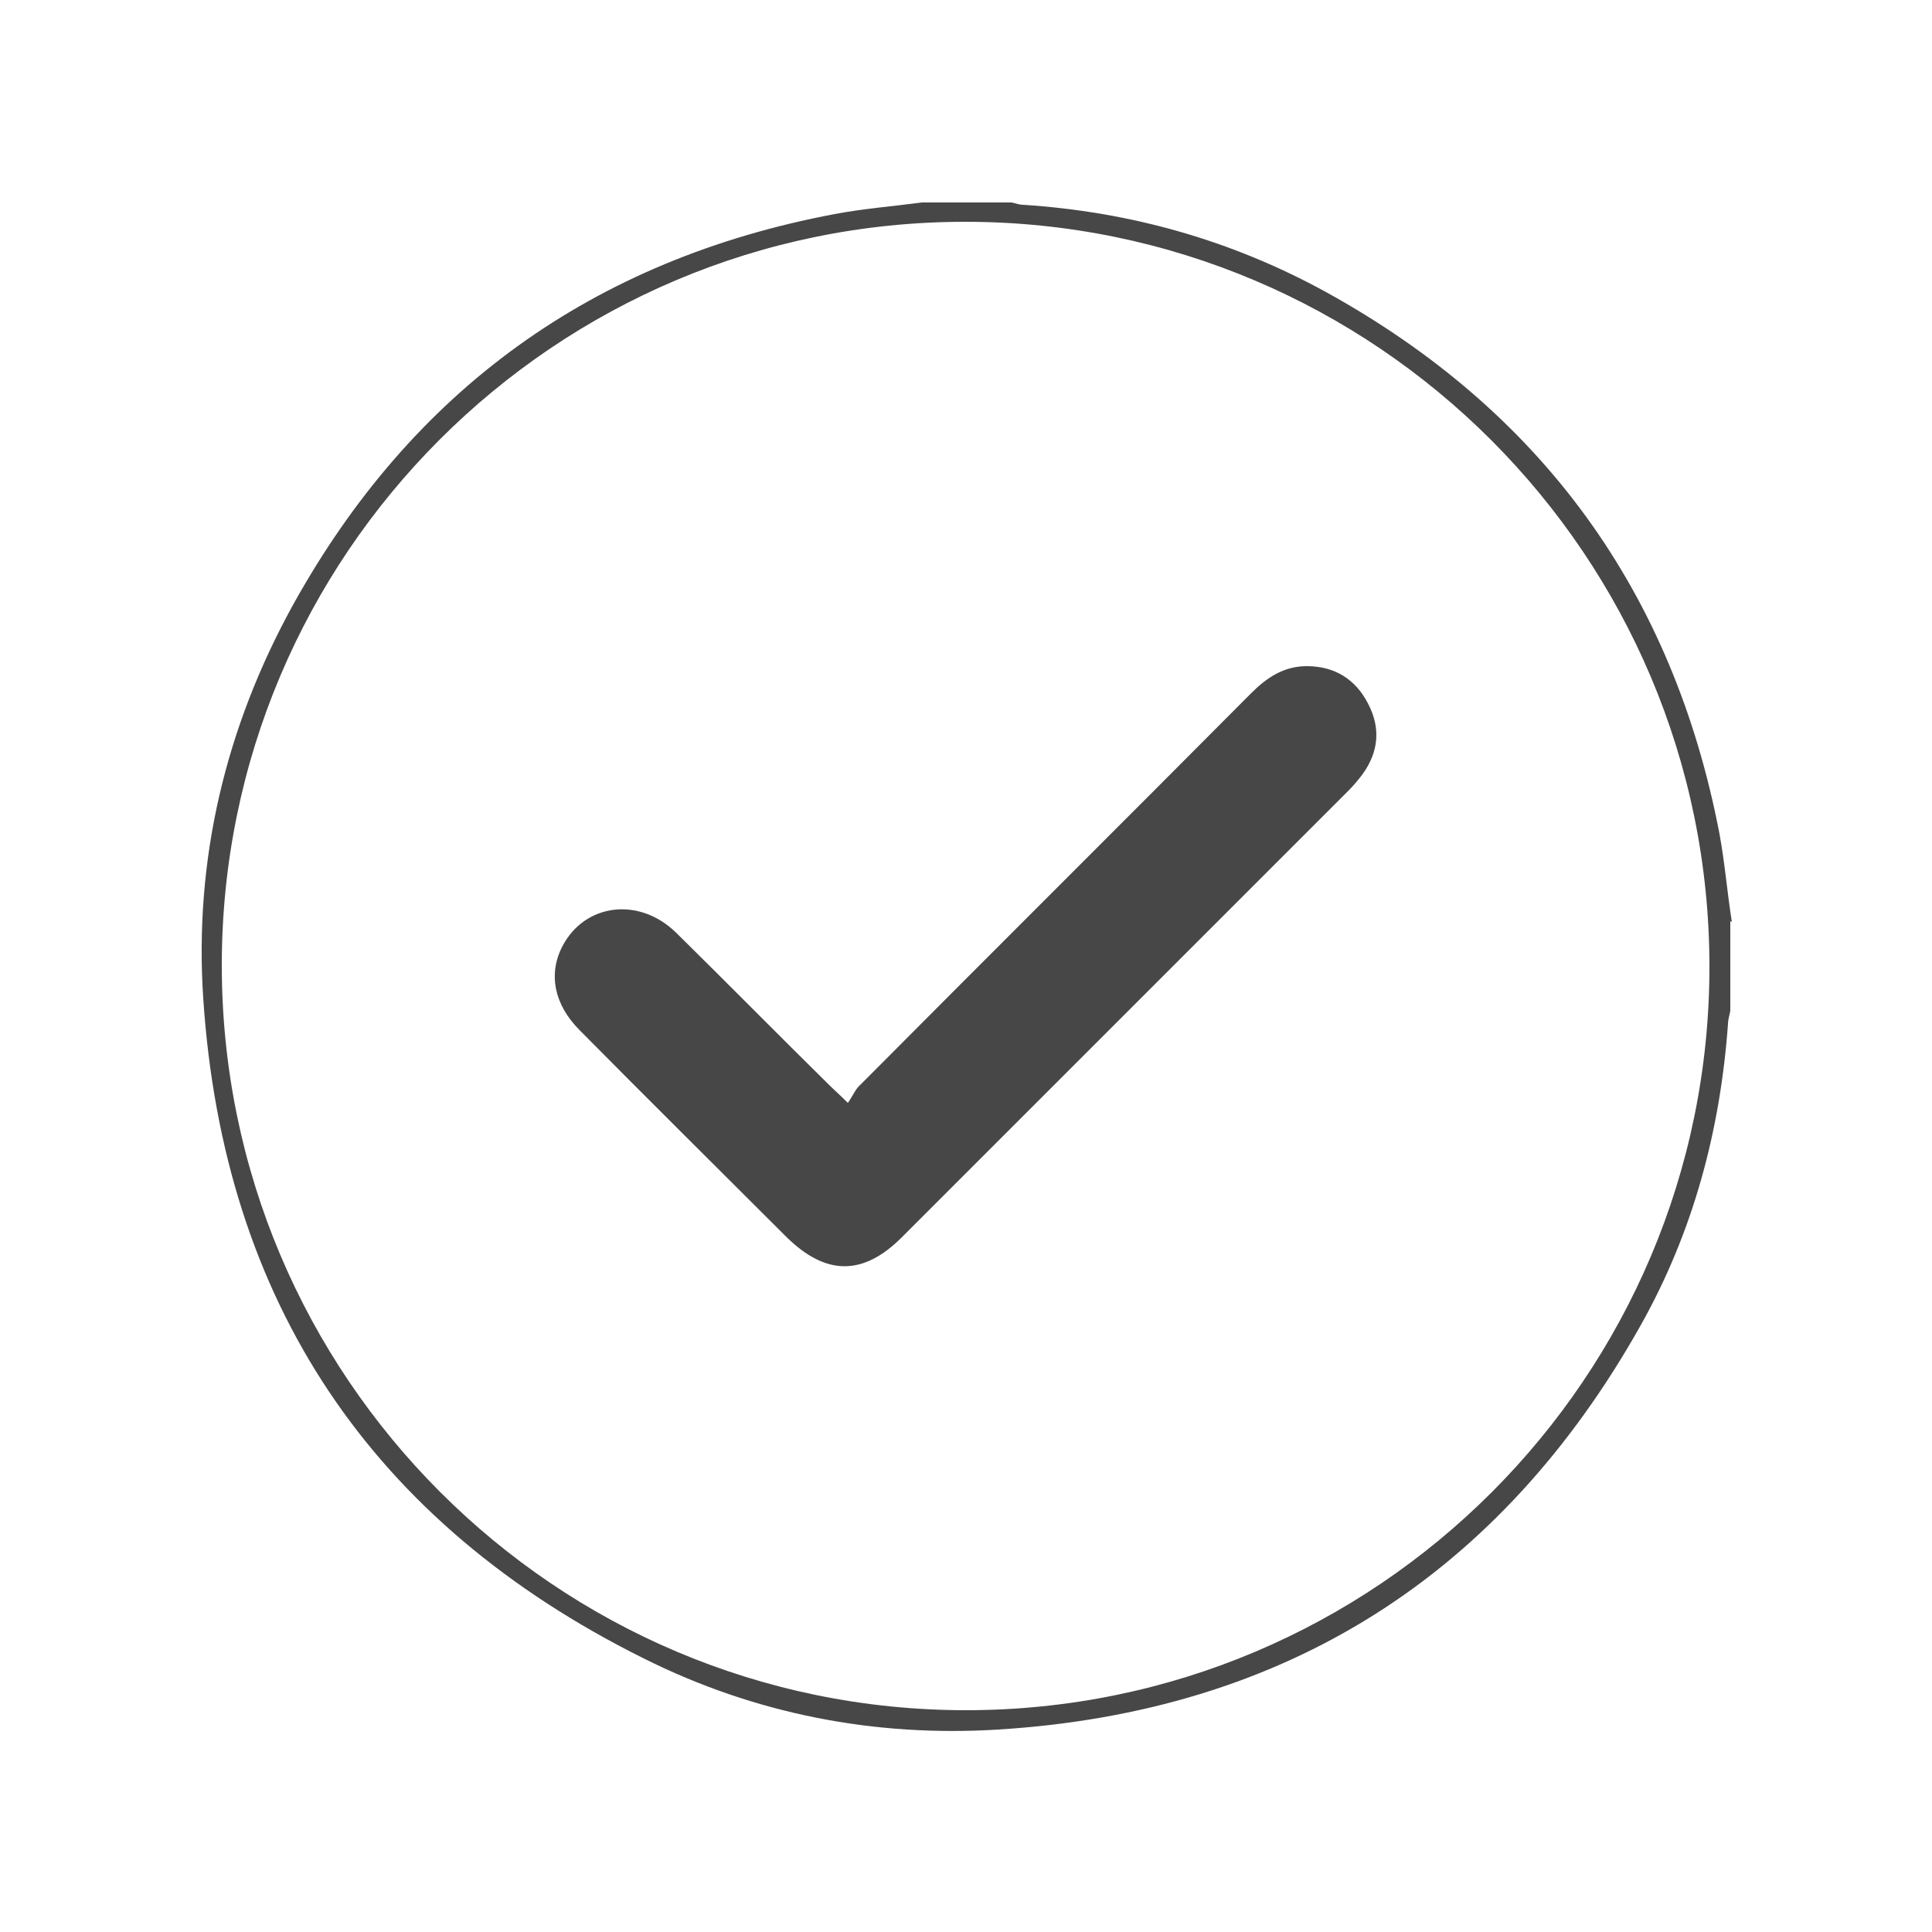 <?xml version="1.0" encoding="UTF-8"?>
<svg id="Layer_1" data-name="Layer 1" xmlns="http://www.w3.org/2000/svg" viewBox="0 0 25 25">
  <defs>
    <style>
      .cls-1 {
        fill: #474747;
        stroke-width: 0px;
      }
    </style>
  </defs>
  <path class="cls-1" d="m22.39,11.92v1.16c-.01.06-.03.11-.03.17-.1,1.38-.45,2.69-1.13,3.9-1.82,3.24-4.6,5-8.31,5.23-1.6.1-3.15-.2-4.59-.92-3.52-1.75-5.44-4.61-5.7-8.54-.12-1.8.29-3.51,1.16-5.09,1.54-2.78,3.88-4.47,7.01-5.06.37-.07.75-.1,1.13-.15.39,0,.77,0,1.16,0,.05.01.1.03.15.03,1.39.09,2.7.46,3.92,1.13,2.79,1.54,4.49,3.88,5.09,7.01.07.38.1.76.16,1.14Zm-9.89,10.21c5.31,0,9.62-4.31,9.62-9.62,0-5.32-4.32-9.64-9.63-9.64-5.31,0-9.62,4.31-9.62,9.62,0,5.32,4.32,9.64,9.63,9.64Z"/>
  <path class="cls-1" d="m10.98,14.26c.06-.09.09-.17.16-.23,1.68-1.69,3.37-3.37,5.05-5.06.2-.2.42-.35.72-.35.36,0,.63.17.79.48.17.32.14.63-.07.92-.06.08-.12.15-.19.22-1.92,1.92-3.84,3.84-5.77,5.77-.5.5-.98.5-1.49,0-.89-.89-1.79-1.78-2.68-2.68-.33-.33-.41-.73-.22-1.09.29-.55.99-.64,1.47-.17.67.66,1.32,1.32,1.99,1.98.06.06.12.11.23.22Z"/>
</svg>
